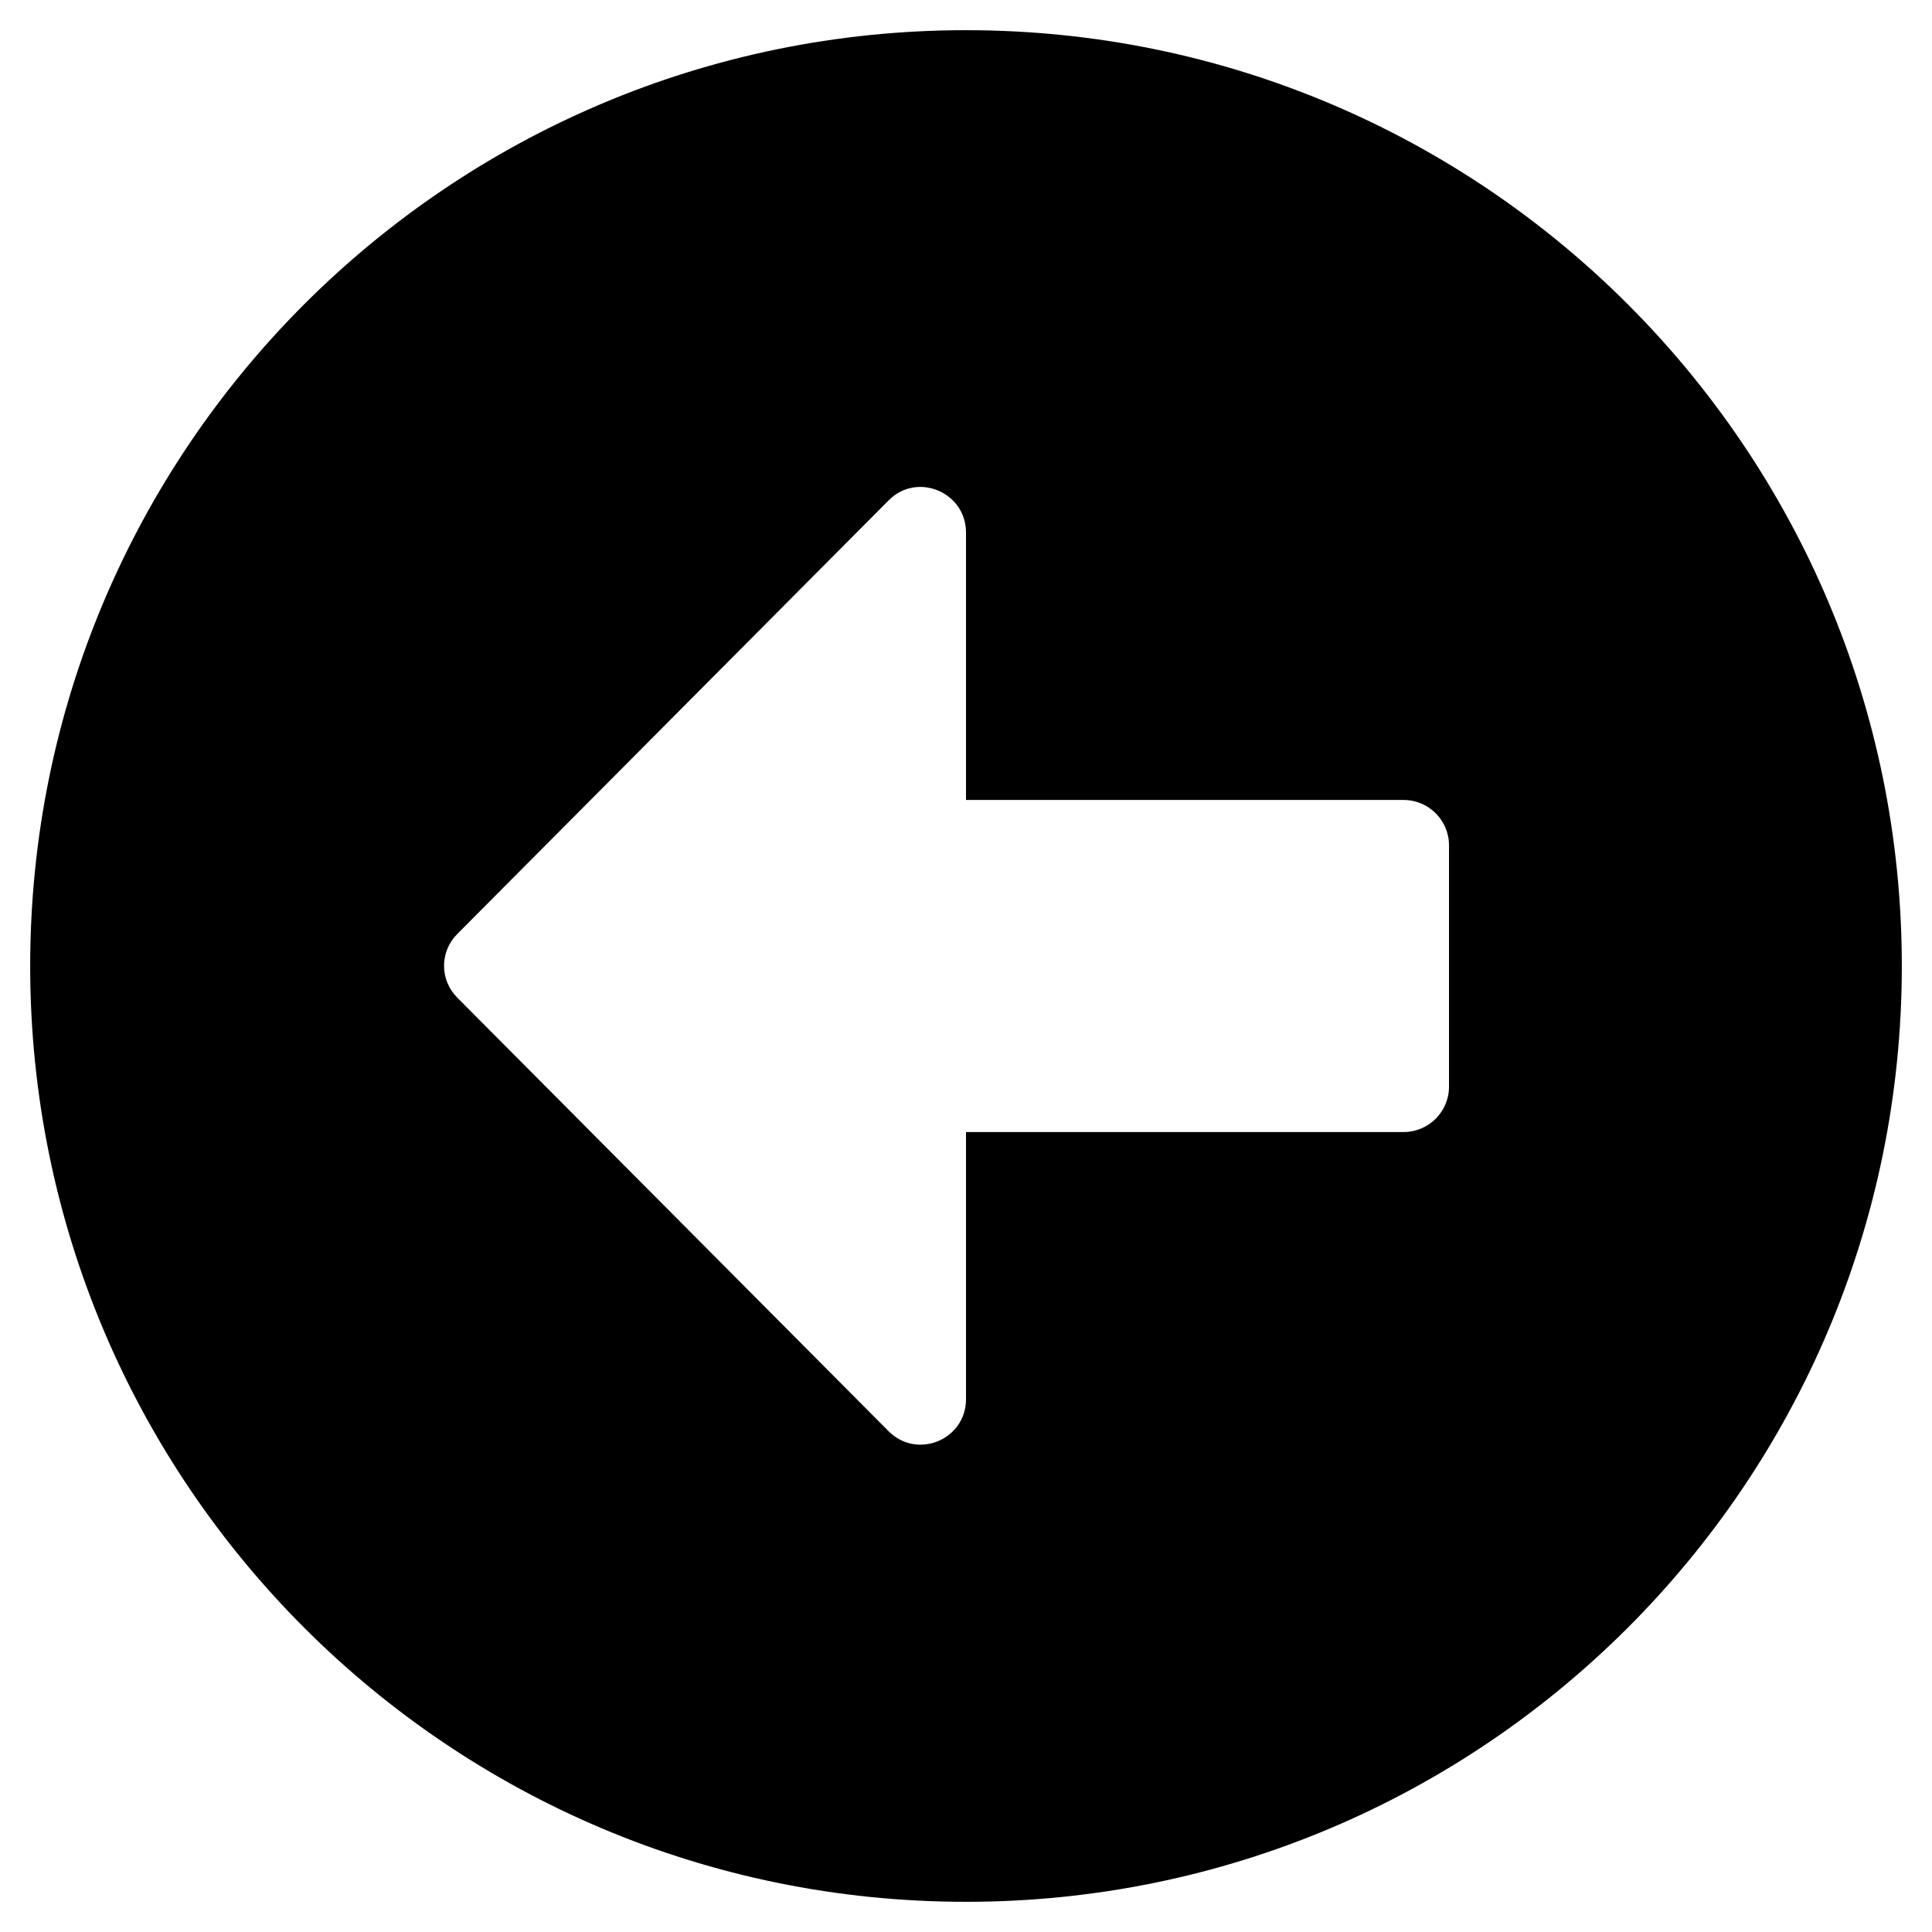 <?xml version="1.0" encoding="utf-8"?>
<svg xmlns="http://www.w3.org/2000/svg" viewBox="0 0 512 512">
    <path d="M256 504C119 504 8 393 8 256S119 8 256 8s248 111 248 248-111 248-248 248zm116-292H256v-70.9c0-10.7-13-16.1-20.5-8.5L121.2 247.5c-4.7 4.7-4.7 12.2 0 16.9l114.3 114.9c7.6 7.6 20.5 2.2 20.5-8.5V300h116c6.6 0 12-5.4 12-12v-64c0-6.6-5.4-12-12-12z"/>
</svg>